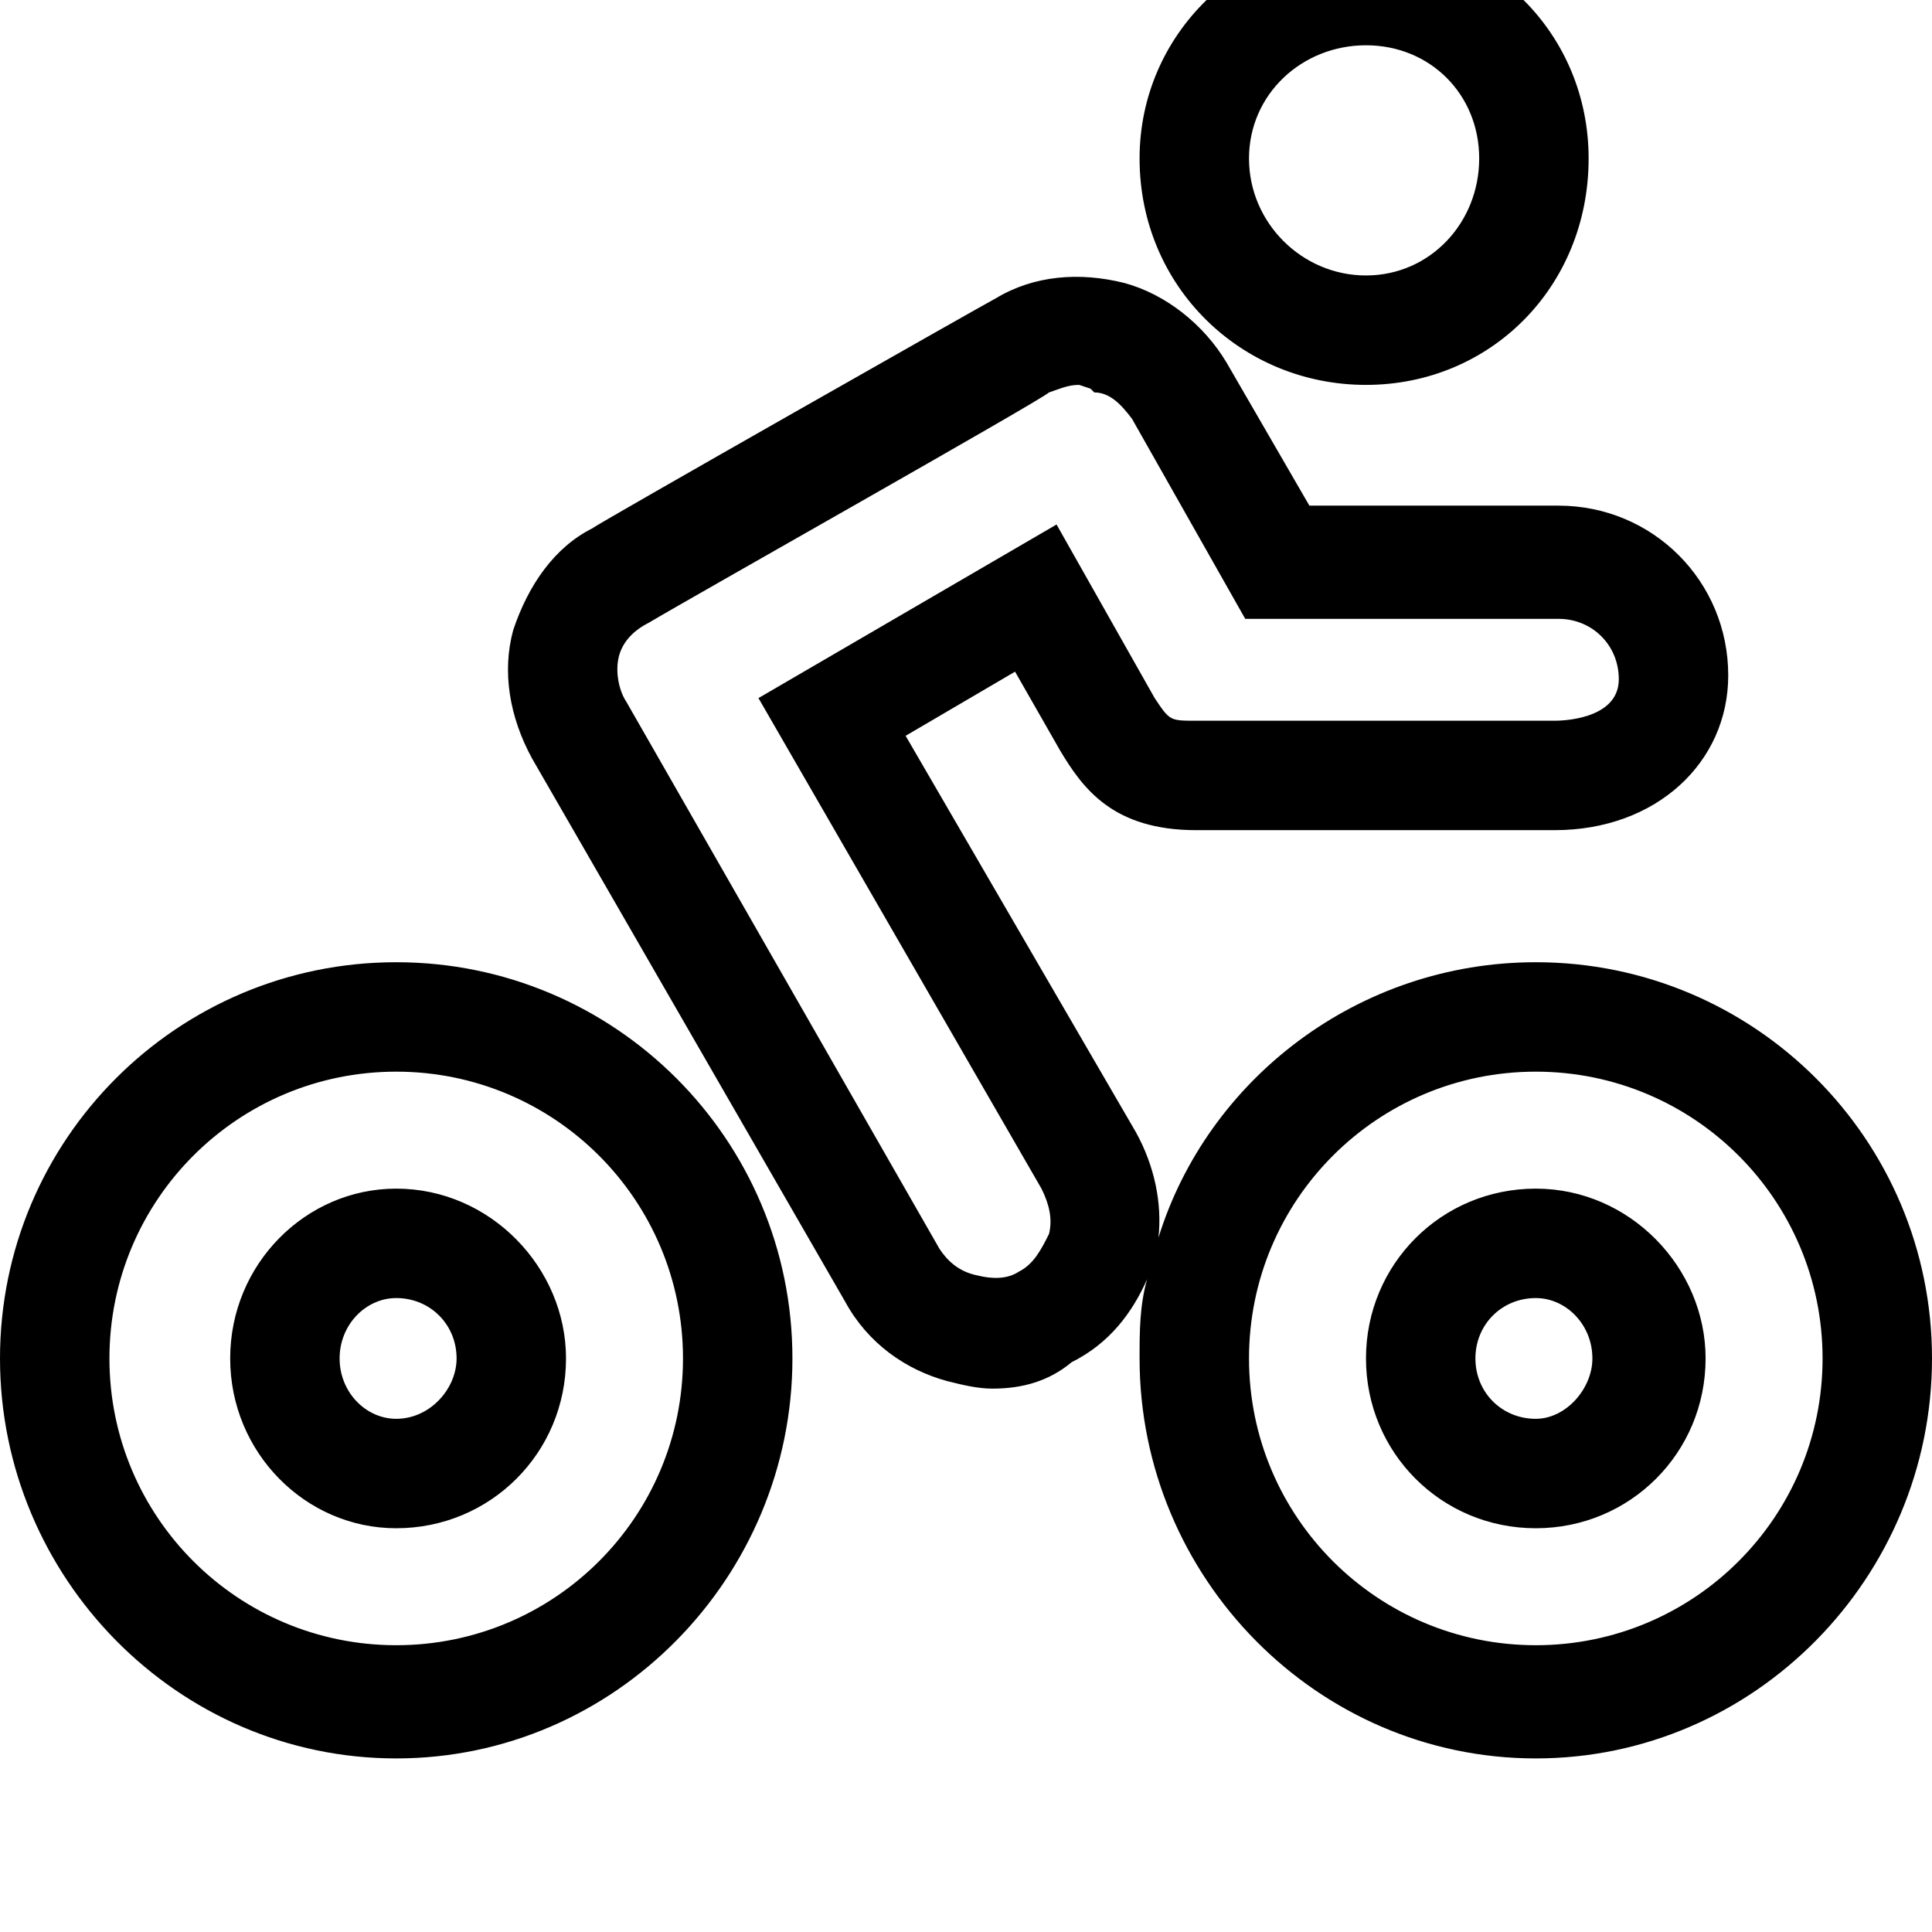 <svg xmlns="http://www.w3.org/2000/svg" viewBox="0 0 512 512"><path d="M407 462c-56 0-102-46-102-102s46-101 102-101 101 45 101 101-45 102-101 102zm0-182c-44 0-80 36-80 80s36 80 80 80 79-36 79-80-35-80-79-80zm-302 182c-56 0-101-46-101-102s45-101 101-101 102 45 102 101-46 102-102 102zm0-182c-44 0-79 36-79 80s35 80 79 80 80-36 80-80-36-80-80-80zm302 121c-23 0-41-18-41-41s18-41 41-41 41 18 41 41-18 41-41 41zm0-61c-11 0-20 9-20 20s9 19 20 19c10 0 19-8 19-19s-8-20-19-20zm-302 61c-23 0-41-18-41-41s19-41 41-41c23 0 41 18 41 41s-18 41-41 41zm0-61c-10 0-19 9-19 20s8 19 19 19 20-8 20-19-9-20-20-20zm158 24c-4 0-7-1-11-2-10-3-19-9-25-19l-83-144c-11-20-4-45 15-56 0 0 105-60 107-61 9-5 20-6 31-4 10 3 19 10 25 20l23 40h69c22 0 41 18 41 41 0 21-18 37-43 37h-94c-21 0-28-9-34-19l-13-24-36 20 62 109c12 20 5 45-14 56-6 4-13 6-20 6zm23-265c-3 0-7 0-10 2-2 1-106 60-106 60-9 6-13 18-7 27l83 144c2 5 7 8 12 9 5 2 10 1 14-2 9-5 12-17 7-26l-73-128 73-42 24 43c4 7 5 8 15 8h94c8 0 21-3 21-15 0-11-9-20-20-20h-81l-29-50c-2-5-7-8-12-9-2-1-3-1-5-1zm76 0c-31 0-56-26-56-57s25-56 56-56 56 25 56 56-26 57-56 57zm0-91c-19 0-35 16-35 34 0 19 16 35 35 35s34-16 34-35c0-18-15-34-34-34zm45 458c-58 0-105-48-105-106 0-7 0-14 2-21-4 9-10 17-20 22-6 5-13 7-21 7-4 0-8-1-12-2-11-3-21-10-27-21l-83-144c-6-11-8-23-5-34 4-12 11-22 21-27 1-1 105-60 107-61 10-6 22-7 34-4 11 3 21 11 27 21l22 38h66c25 0 45 20 45 45 0 23-19 41-46 41h-95c-22 0-30-11-36-21l-12-21-29 17 61 105c5 9 7 19 6 28 13-42 53-73 100-73 58 0 105 47 105 105s-47 106-105 106zm0-204c-54 0-98 44-98 98s44 98 98 98 97-44 97-98-43-98-97-98zm-121-181c-6 0-13 1-18 5-2 1-103 58-107 60-9 5-15 13-17 22-3 10-2 20 3 29l83 144c6 9 13 15 23 18 3 1 6 1 10 1 6 0 12-2 18-5 17-10 23-33 13-51l-64-112 42-24 15 27c6 10 12 17 30 17h95c22 0 39-14 39-34s-17-37-38-37h-71l-24-42c-5-8-13-15-22-17-3-1-7-1-10-1zm-181 385c-58 0-105-48-105-106s47-105 105-105 105 47 105 105-47 106-105 106zm0-204c-54 0-97 44-97 98s43 98 97 98 98-44 98-98-44-98-98-98zm302 182c-46 0-84-38-84-84s38-84 84-84 83 38 83 84-37 84-83 84zm0-160c-42 0-76 34-76 76s34 76 76 76 76-34 76-76-34-76-76-76zm-302 160c-46 0-83-38-83-84s37-84 83-84 84 38 84 84-38 84-84 84zm0-160c-42 0-76 34-76 76s34 76 76 76 76-34 76-76-34-76-76-76zm302 121c-25 0-45-20-45-45s20-45 45-45 45 21 45 45c0 25-20 45-45 45zm0-82c-21 0-37 16-37 37s16 38 37 38c20 0 37-17 37-38 0-20-16-37-37-37zm-302 82c-24 0-44-20-44-45s20-45 44-45c25 0 45 21 45 45 0 25-20 45-45 45zm0-82c-20 0-37 16-37 37s17 38 37 38c21 0 37-17 38-38 0-20-17-37-38-37zm302 60c-13 0-24-10-24-23s11-23 24-23 23 10 23 23c0 12-11 23-23 23zm0-39c-9 0-16 7-16 16s7 16 16 16c8 0 15-8 15-16 0-9-7-16-15-16zm-302 39c-13 0-23-10-23-23s11-23 23-23c13 0 24 10 24 23-1 12-11 23-24 23zm0-39c-8 0-15 7-15 16s7 16 15 16c9 0 16-8 16-16 0-9-7-16-16-16zm158 2c-2 0-4 0-6-1-6-1-11-5-15-11l-83-144c-3-5-3-12-2-18 2-6 6-11 11-14 36-20 104-59 106-60 4-2 8-3 12-3 2 0 4 0 6 2 6 1 11 5 14 10l28 49h79c13 0 24 10 24 23s-13 19-25 19h-95c-11 0-13-2-17-9l-23-40-66 38 72 124c3 5 3 12 2 18-2 6-5 11-11 14-3 2-7 3-11 3zm23-244c-3 0-5 1-8 2-2 2-96 55-106 61-4 2-7 5-8 9s0 9 2 12l83 145c2 3 5 6 10 7 4 1 8 1 11-1 4-2 6-6 8-10 1-4 0-8-2-12l-75-130 79-46 26 46c4 6 4 6 11 6h95c1 0 17 0 17-11 0-9-7-16-16-16h-83l-30-53c-3-4-6-7-10-7l-1-1-3-1zm76 0c-33 0-60-26-60-60 0-33 27-59 60-59s59 26 59 59c0 34-26 60-59 60zm0-112c-29 0-52 24-52 52 0 29 23 53 52 53s52-24 52-53c0-28-24-52-52-52zm0 91c-22 0-39-18-39-39s17-38 39-38c21 0 38 17 38 38s-17 39-38 39zm0-69c-17 0-31 13-31 30s14 31 31 31 30-14 30-31-13-30-30-30z"/></svg>